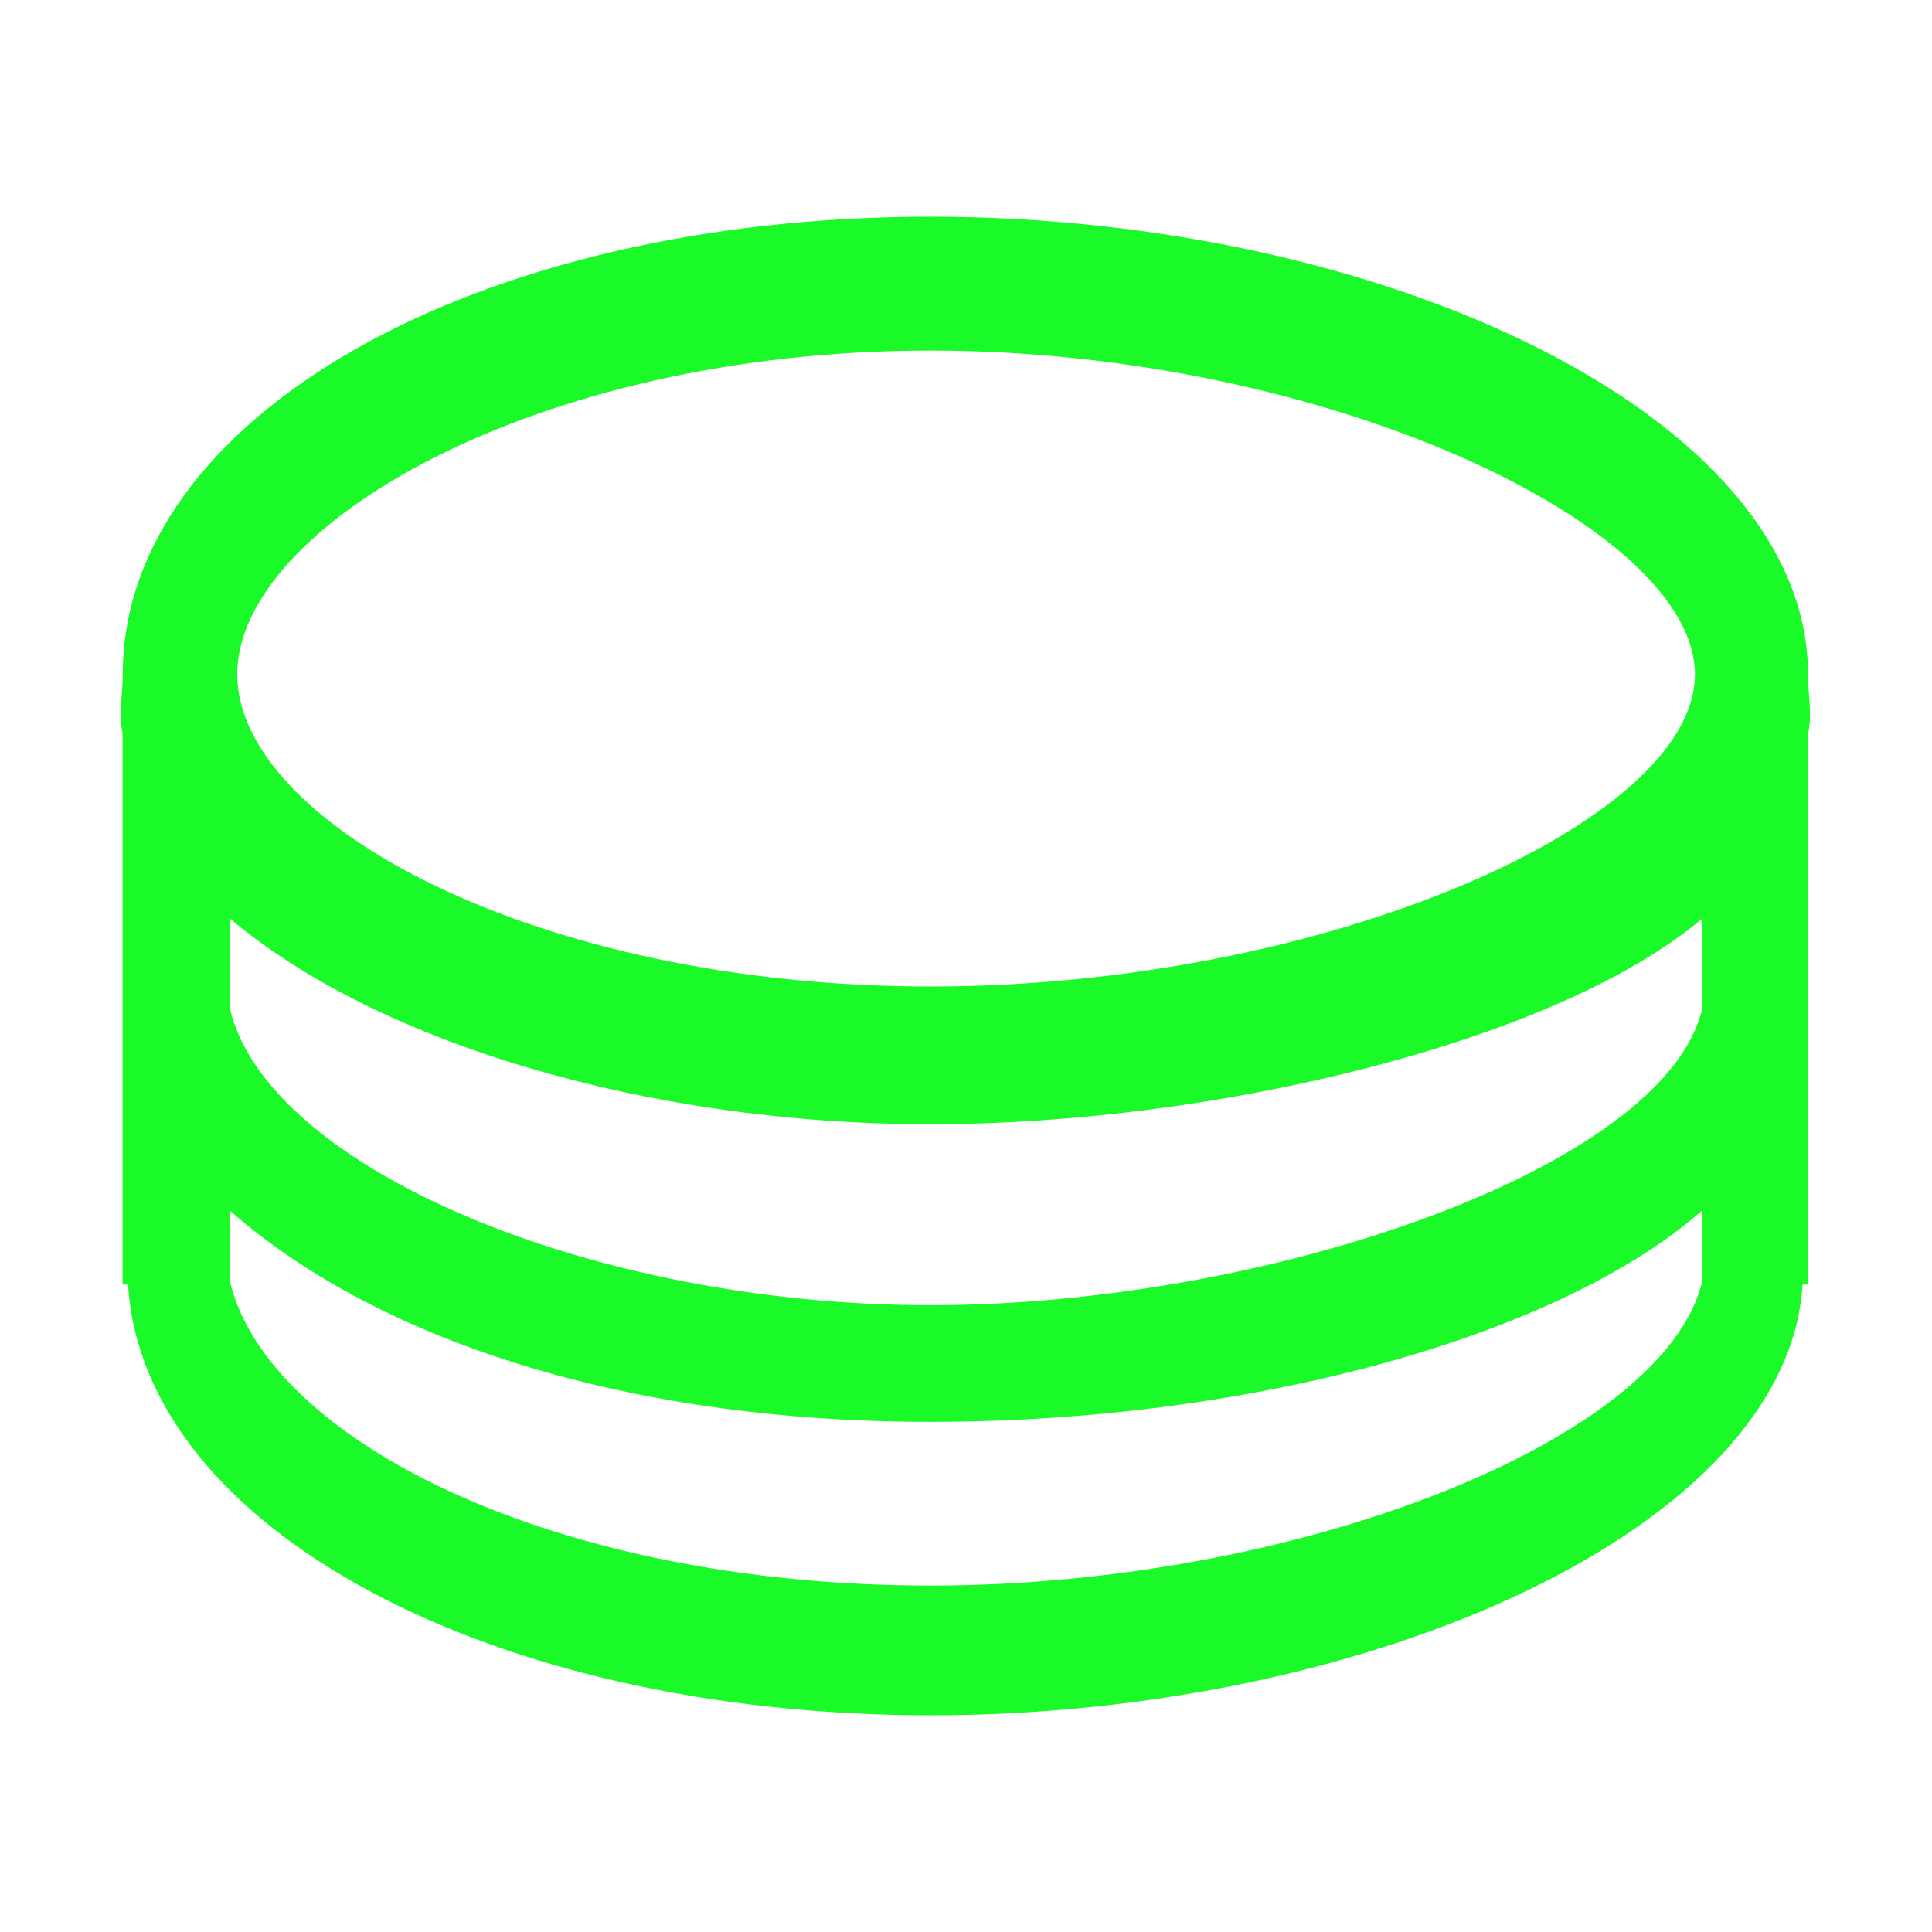 <?xml version="1.0" standalone="no"?><!DOCTYPE svg PUBLIC "-//W3C//DTD SVG 1.1//EN" "http://www.w3.org/Graphics/SVG/1.1/DTD/svg11.dtd"><svg t="1490758729437" class="icon" style="" viewBox="0 0 1024 1024" version="1.1" xmlns="http://www.w3.org/2000/svg" p-id="7165" xmlns:xlink="http://www.w3.org/1999/xlink" width="200" height="200"><defs><style type="text/css"></style></defs><path d="M958.368 388.635l0 292.189-2.967 0c-7.875 128.759-228.617 228.313-462.295 228.313-233.81 0-417.593-99.688-425.213-228.313l-2.916 0L64.976 388.635c-2.244-10.253 0.084-20.573 0.084-31.229 0-135.976 185.839-242.546 428.047-242.546 242.209 0 465.179 106.57 465.179 242.546C958.285 368.064 960.612 378.384 958.368 388.635zM493.105 185.815c-209.951 0-367.366 93.351-367.366 171.592 0 78.242 157.415 165.453 367.366 165.453 209.968 0 405.263-87.211 405.263-165.453C898.368 279.166 703.074 185.815 493.105 185.815zM902.146 486.906c-76.723 64.887-256.976 108.951-409.04 108.951-152.063 0-294.42-44.066-371.159-108.951l0 48.092c20.216 83.773 190.868 156.788 371.159 156.788 180.358 0 388.924-73.084 409.04-156.855L902.146 486.906zM902.146 641.602c-74.817 65.966-237.333 112-409.04 112-167.008 0-296.325-46.033-371.159-111.865l0 37.761c20.216 83.704 171.406 160.879 371.159 160.879 195.243 0 388.924-77.175 409.04-160.944L902.146 641.602z" p-id="7166" fill="#1afa29"></path></svg>